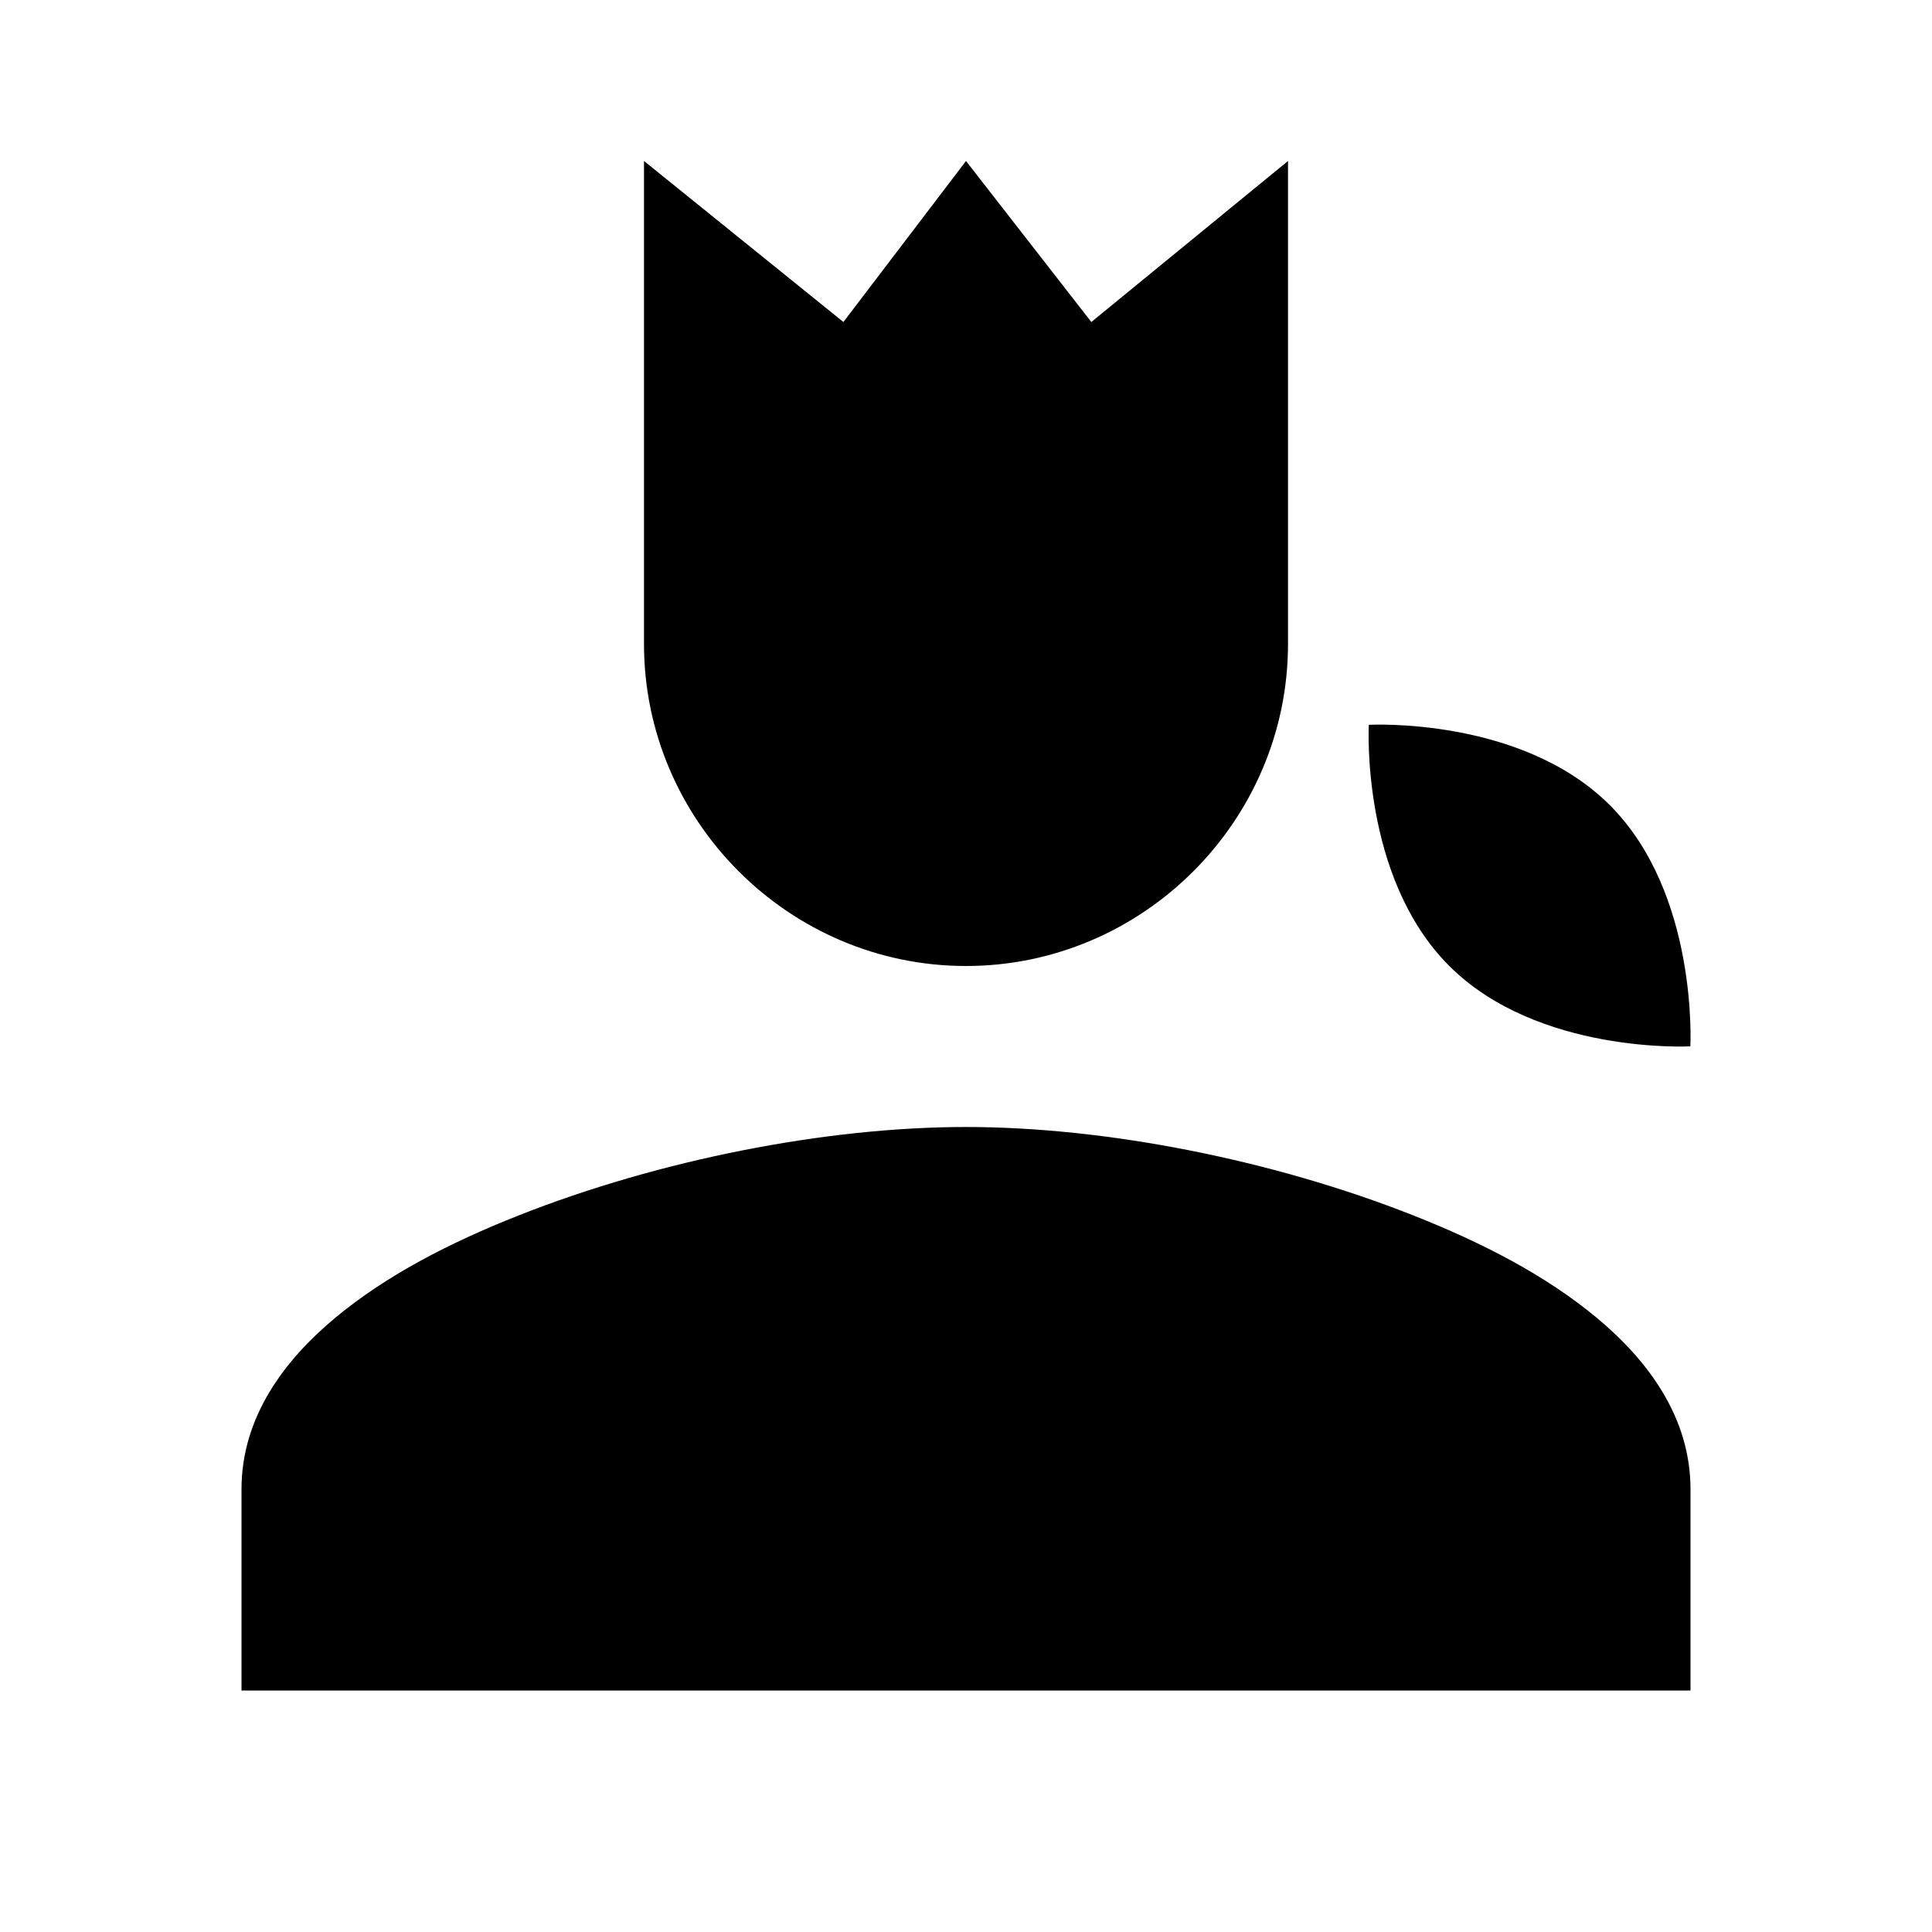 <?xml version="1.0"?>
<svg xmlns="http://www.w3.org/2000/svg" viewBox="0 0 24 24">
    <path d="M 8 2 L 8 8 C 8 10.197 9.803 12 12 12 C 14.197 12 16 10.197 16 8 L 16 2 L 13.557 4 L 12 2 L 10.477 4 L 8 2 z M 17.004 9.004 C 17.004 9.004 16.899 10.895 18.002 11.998 C 19.105 13.101 20.998 12.998 20.998 12.998 C 20.998 12.998 21.101 11.105 19.998 10.002 C 18.895 8.899 17.004 9.004 17.004 9.004 z M 12 14 C 10.255 14 8.187 14.41 6.449 15.096 C 5.58 15.439 4.795 15.846 4.166 16.369 C 3.537 16.892 3 17.599 3 18.5 L 3 21 L 21 21 L 21 20 L 21 18.5 C 21 17.599 20.463 16.892 19.834 16.369 C 19.205 15.846 18.42 15.439 17.551 15.096 C 15.813 14.41 13.745 14 12 14 z"/>
</svg>
